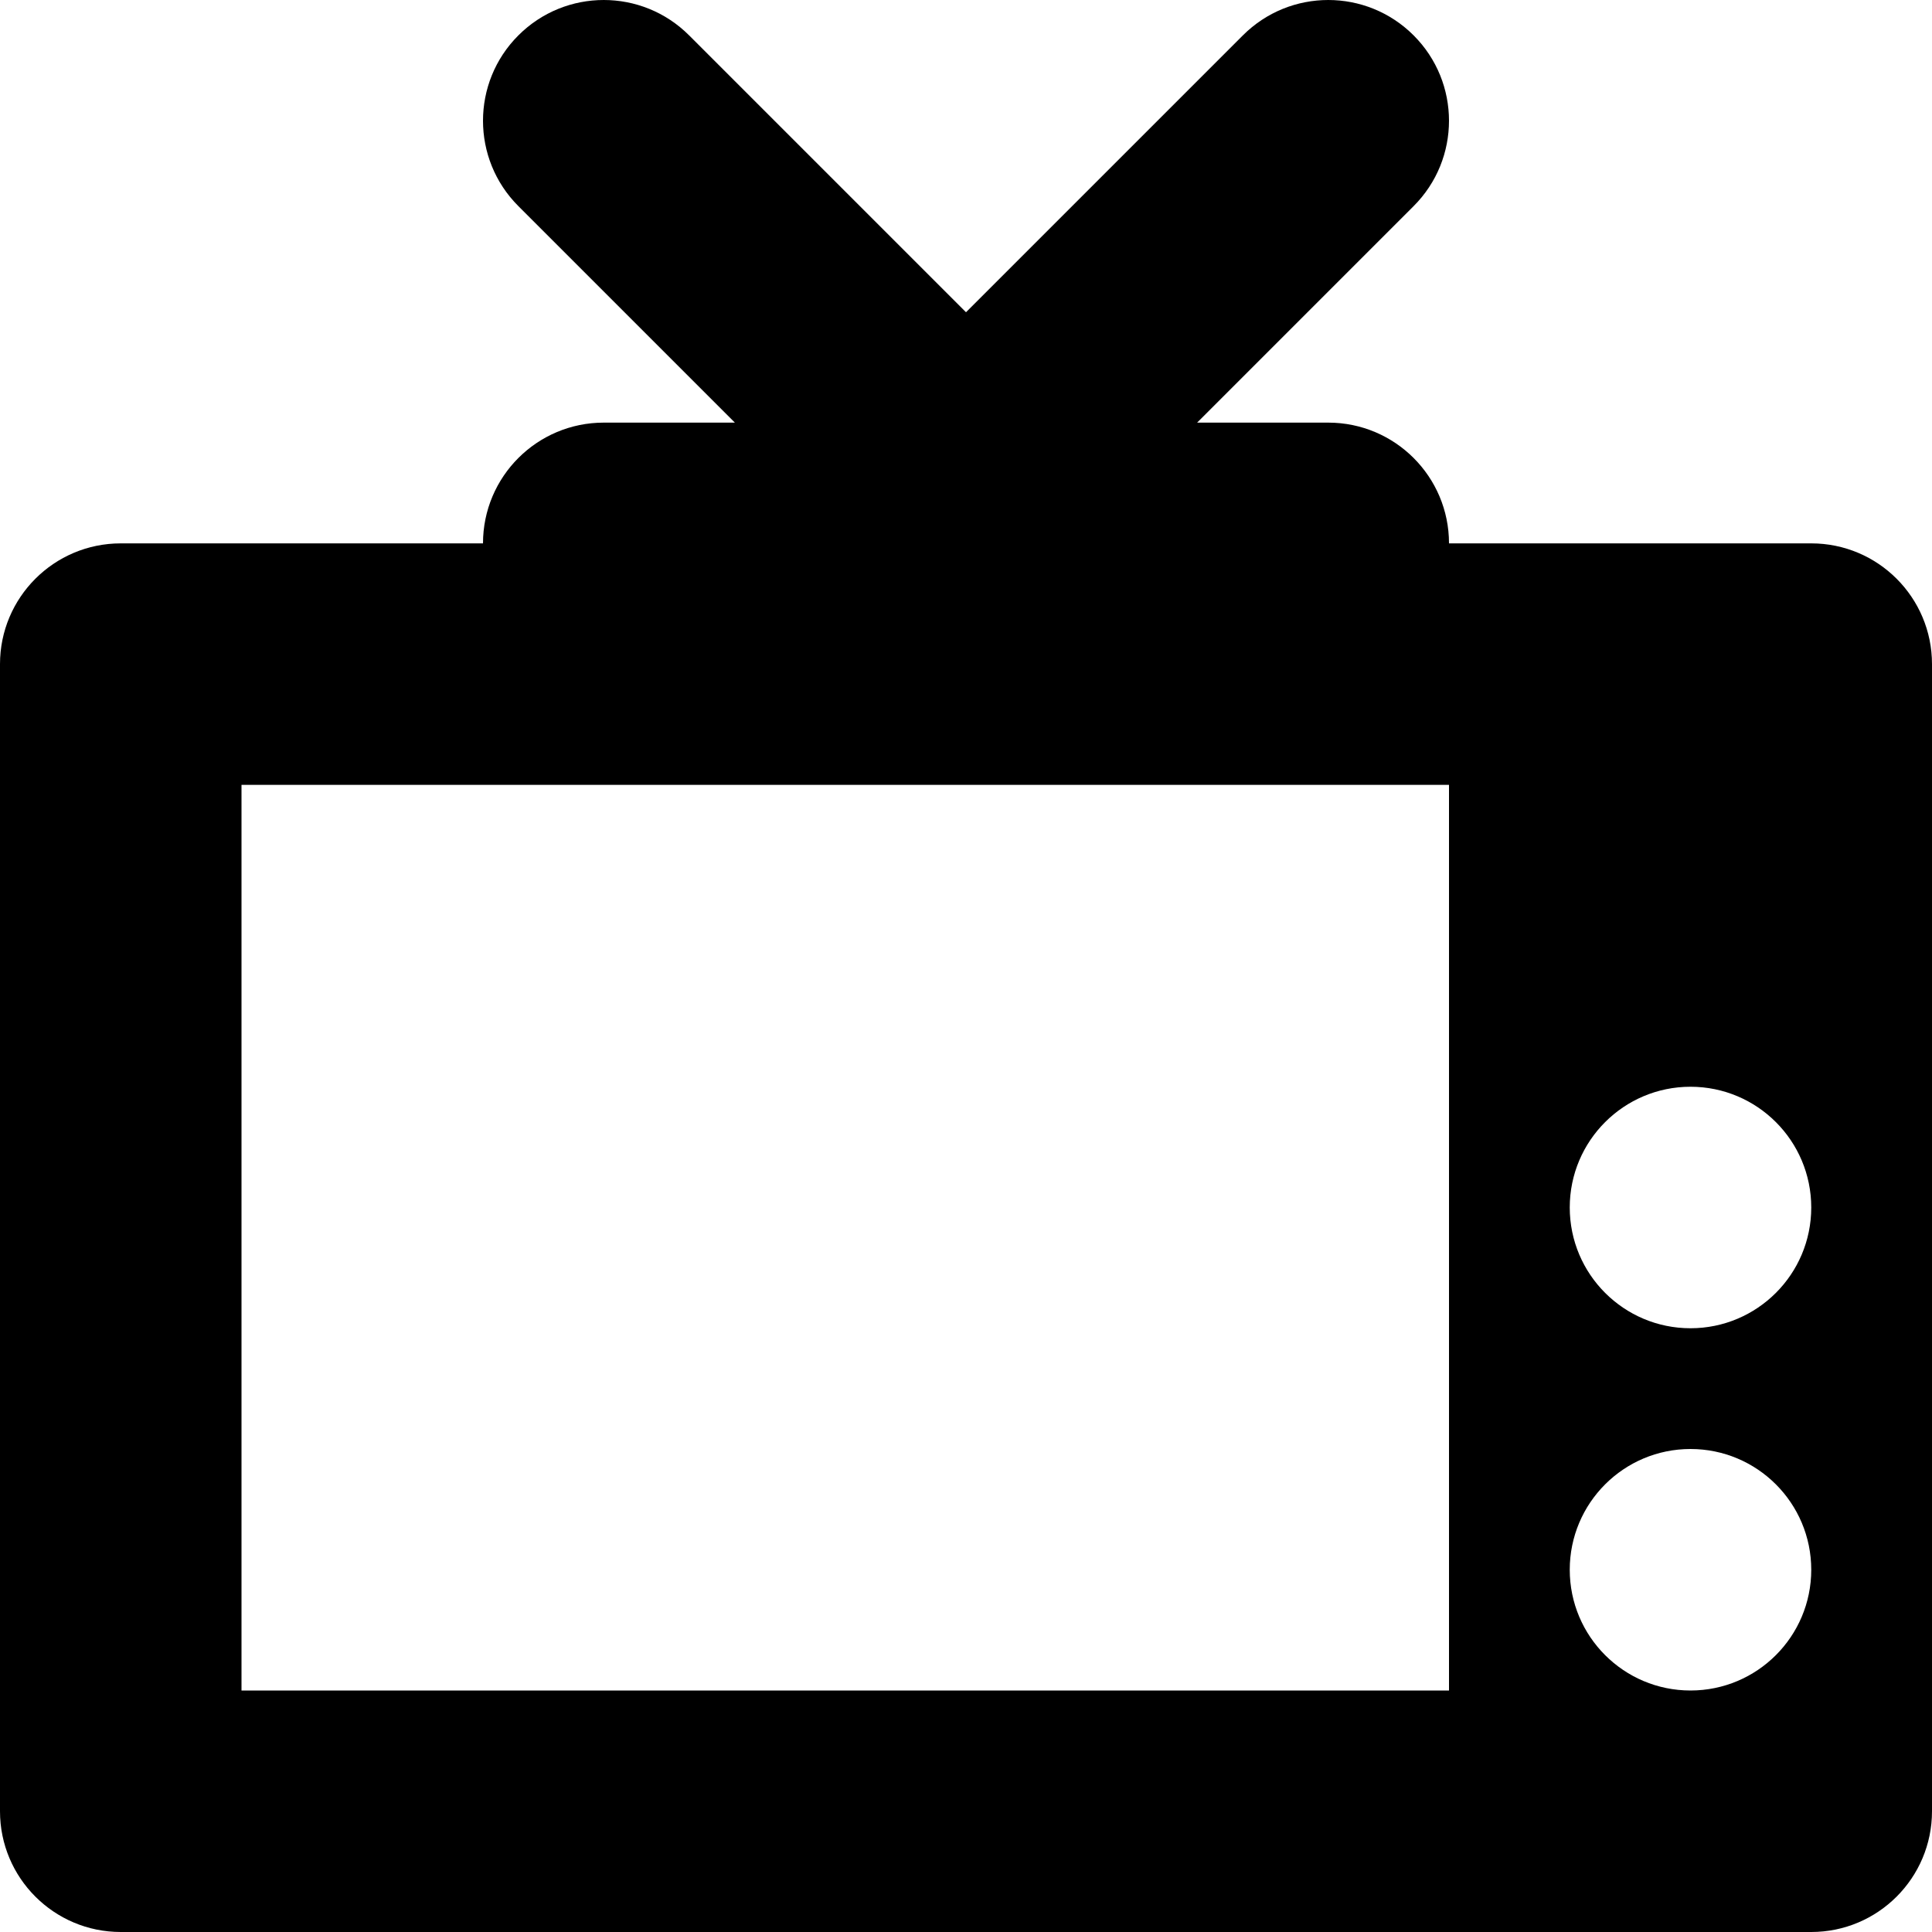 <?xml version="1.0" encoding="iso-8859-1"?>
<!-- Generator: Adobe Illustrator 18.0.0, SVG Export Plug-In . SVG Version: 6.00 Build 0)  -->
<!DOCTYPE svg PUBLIC "-//W3C//DTD SVG 1.1//EN" "http://www.w3.org/Graphics/SVG/1.1/DTD/svg11.dtd">
<svg version="1.1" id="Capa_1" xmlns="http://www.w3.org/2000/svg" xmlns:xlink="http://www.w3.org/1999/xlink" x="0px" y="0px"
	 viewBox="0 0 512 512" style="enable-background:new 0 0 512 512;" xml:space="preserve">
<path d="M480,144h-96c0-17.674-14.328-32-32-32h-34.75l57.375-57.375c12.5-12.492,12.5-32.758,0-45.25
	c-12.5-12.5-32.75-12.5-45.25,0L256,82.75L182.625,9.375c-12.5-12.5-32.75-12.5-45.25,0c-12.5,12.492-12.5,32.758,0,45.25
	L194.75,112H160c-17.672,0-32,14.326-32,32H32c-17.672,0-32,14.326-32,32v304c0,17.673,14.328,32,32,32h448
	c17.672,0,32-14.327,32-32V176C512,158.326,497.672,144,480,144z M384,448H64V208h320V448z M448,448c-17.672,0-32-14.328-32-32
	c0-17.674,14.328-32,32-32s32,14.326,32,32C480,433.672,465.672,448,448,448z M448,352c-17.672,0-32-14.328-32-32
	c0-17.674,14.328-32,32-32s32,14.326,32,32C480,337.672,465.672,352,448,352z"/>
<g>
</g>
<g>
</g>
<g>
</g>
<g>
</g>
<g>
</g>
<g>
</g>
<g>
</g>
<g>
</g>
<g>
</g>
<g>
</g>
<g>
</g>
<g>
</g>
<g>
</g>
<g>
</g>
<g>
</g>
</svg>
